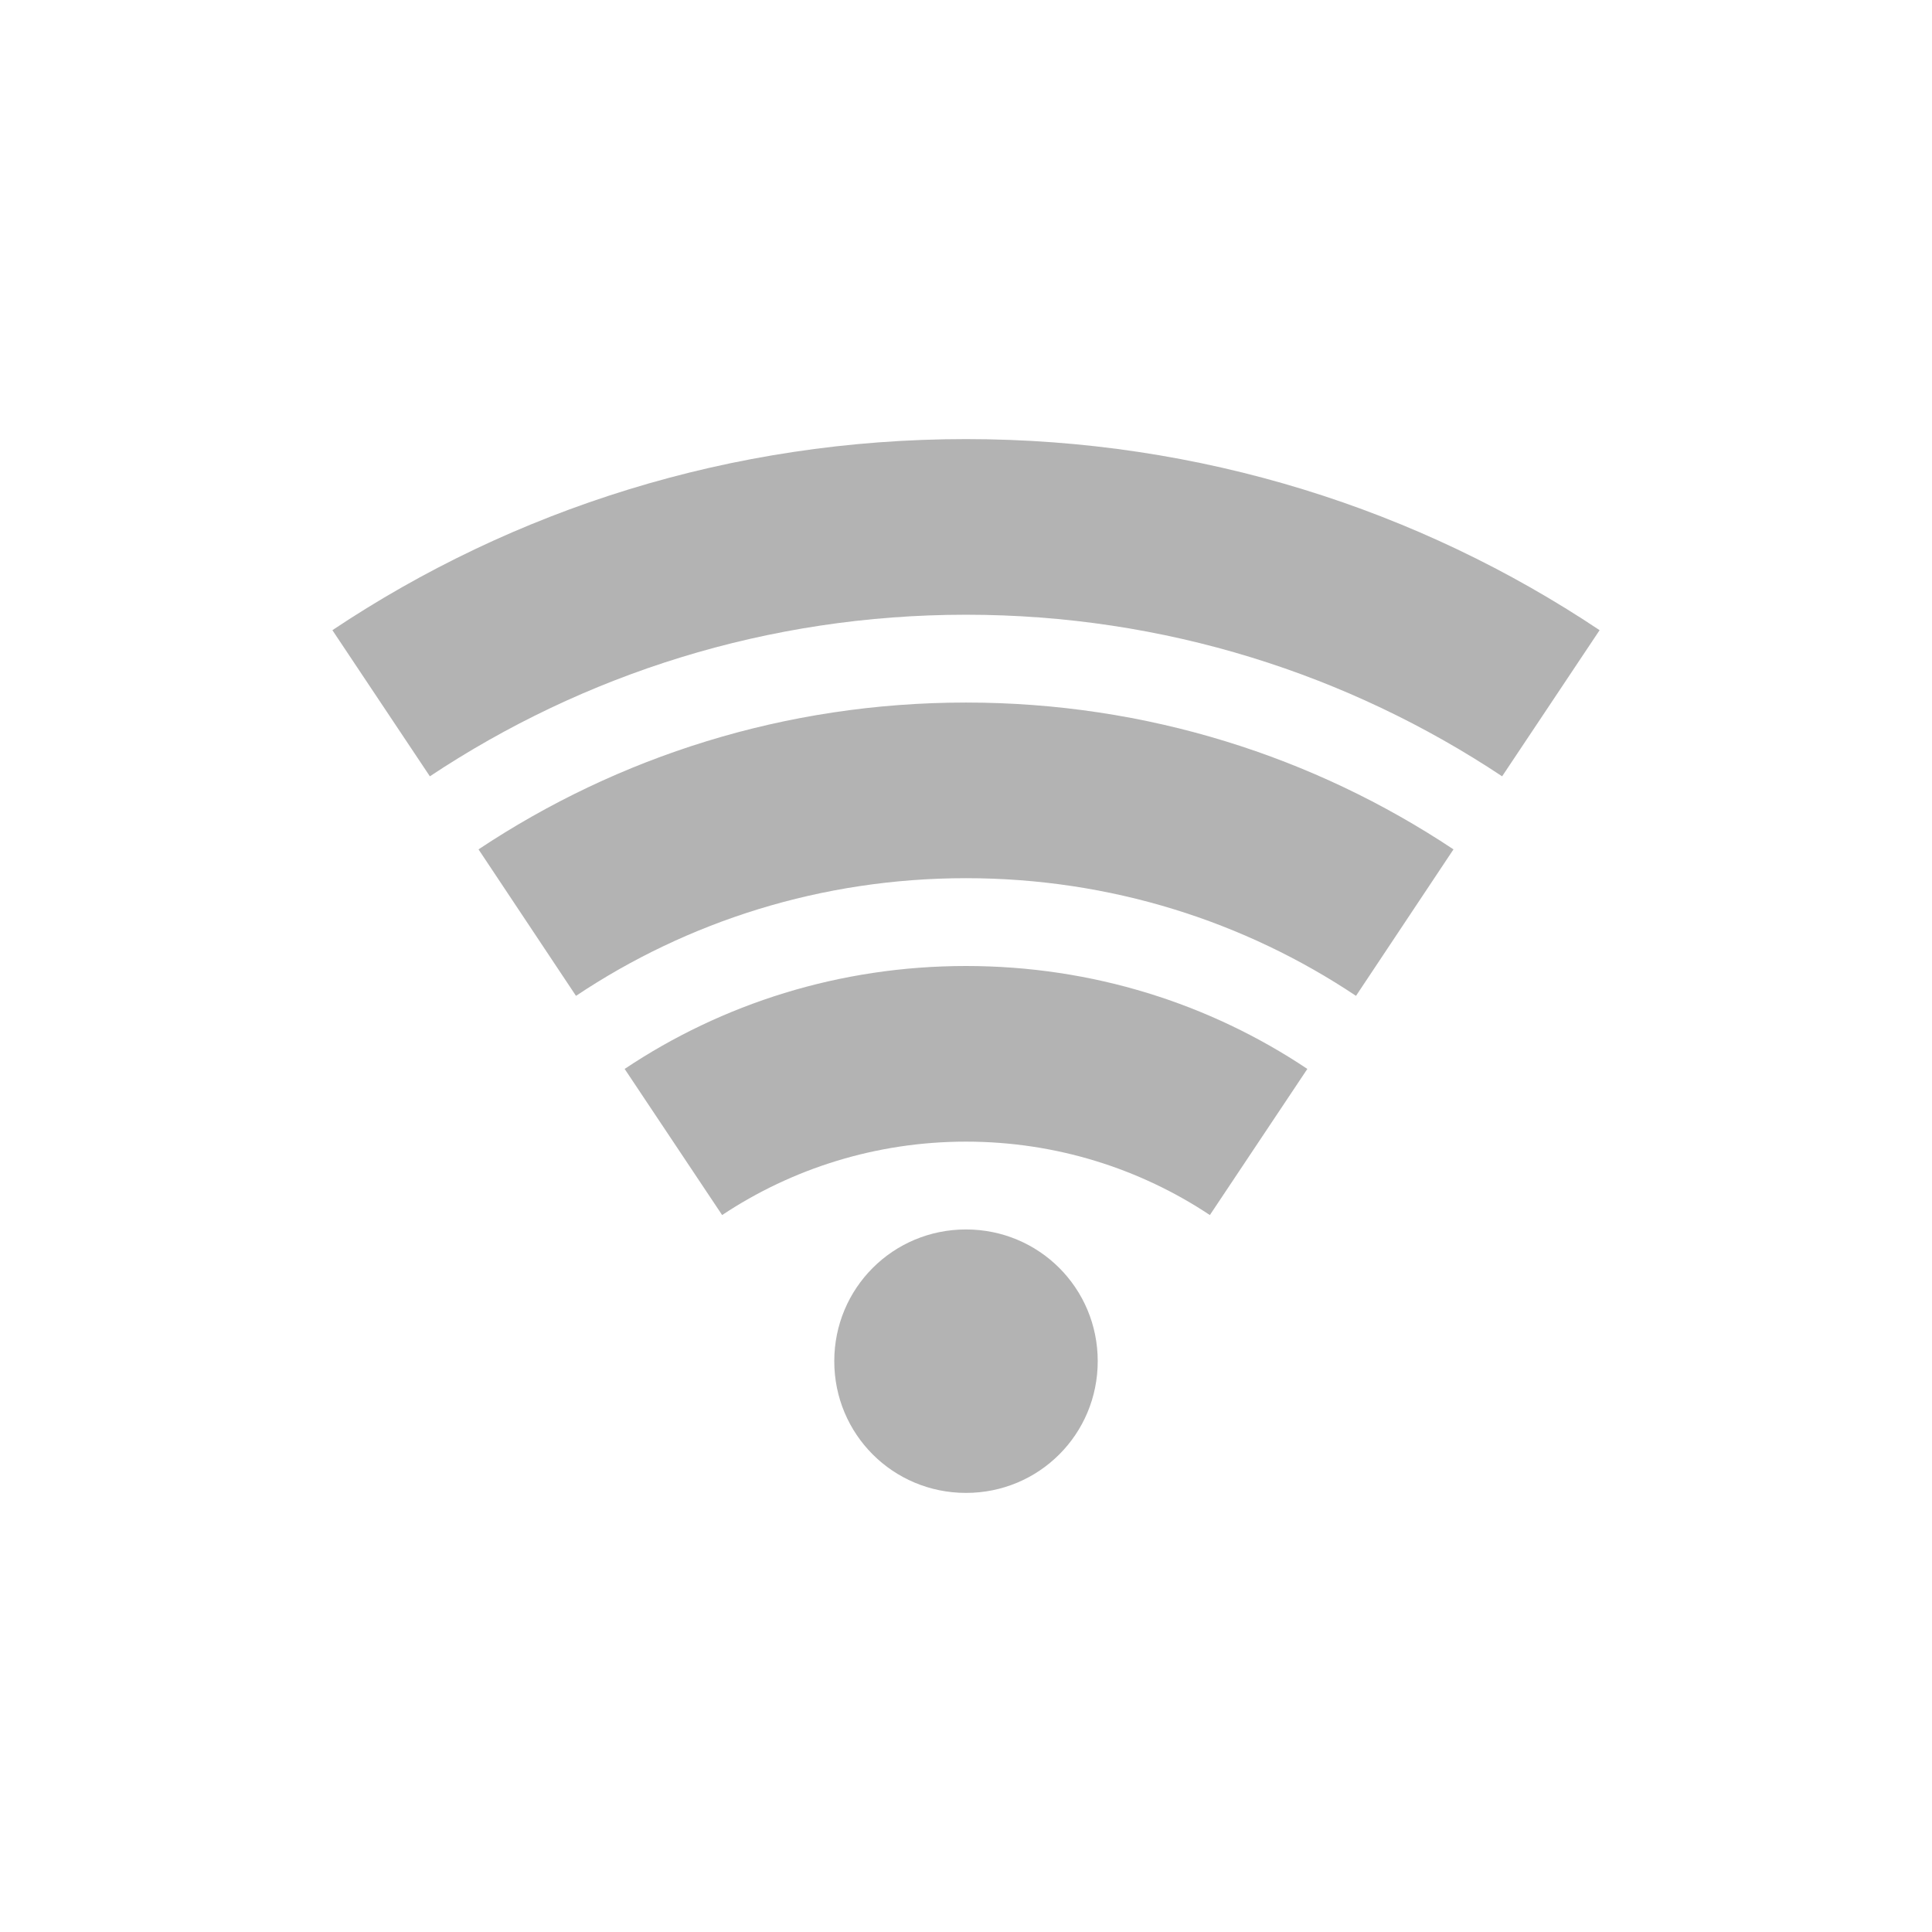 <?xml version="1.0" encoding="UTF-8"?>
<svg xmlns="http://www.w3.org/2000/svg" xmlns:xlink="http://www.w3.org/1999/xlink" width="22px" height="22px" viewBox="0 0 22 22" version="1.1">
<g id="surface1">
     <defs>
  <style id="current-color-scheme" type="text/css">
   .ColorScheme-Text { color:#3f3f3f; } .ColorScheme-Highlight { color:#eeeeee; }
  </style>
 </defs>
<path style="fill:currentColor;fill-opacity:0.392" class="ColorScheme-Text" d="M 11 5 C 8.324 5 5.844 5.801 3.785 7.176 L 4.895 8.84 C 6.641 7.68 8.738 7 11 7 C 13.262 7 15.359 7.68 17.105 8.84 L 18.215 7.176 C 16.156 5.801 13.676 5 11 5 Z M 11 8 C 8.941 8 7.035 8.617 5.449 9.672 L 6.559 11.34 C 7.828 10.492 9.355 10 11 10 C 12.645 10 14.172 10.492 15.441 11.34 L 16.551 9.672 C 14.965 8.617 13.059 8 11 8 Z M 11 11 C 9.559 11 8.223 11.43 7.113 12.172 L 8.223 13.836 C 9.016 13.309 9.973 13 11 13 C 12.027 13 12.984 13.309 13.777 13.836 L 14.887 12.172 C 13.777 11.43 12.441 11 11 11 Z M 11 14 C 10.168 14 9.5 14.668 9.5 15.5 C 9.5 16.332 10.168 17 11 17 C 11.832 17 12.5 16.332 12.5 15.5 C 12.5 14.668 11.832 14 11 14 Z M 11 14 "/>
</g>
</svg>
